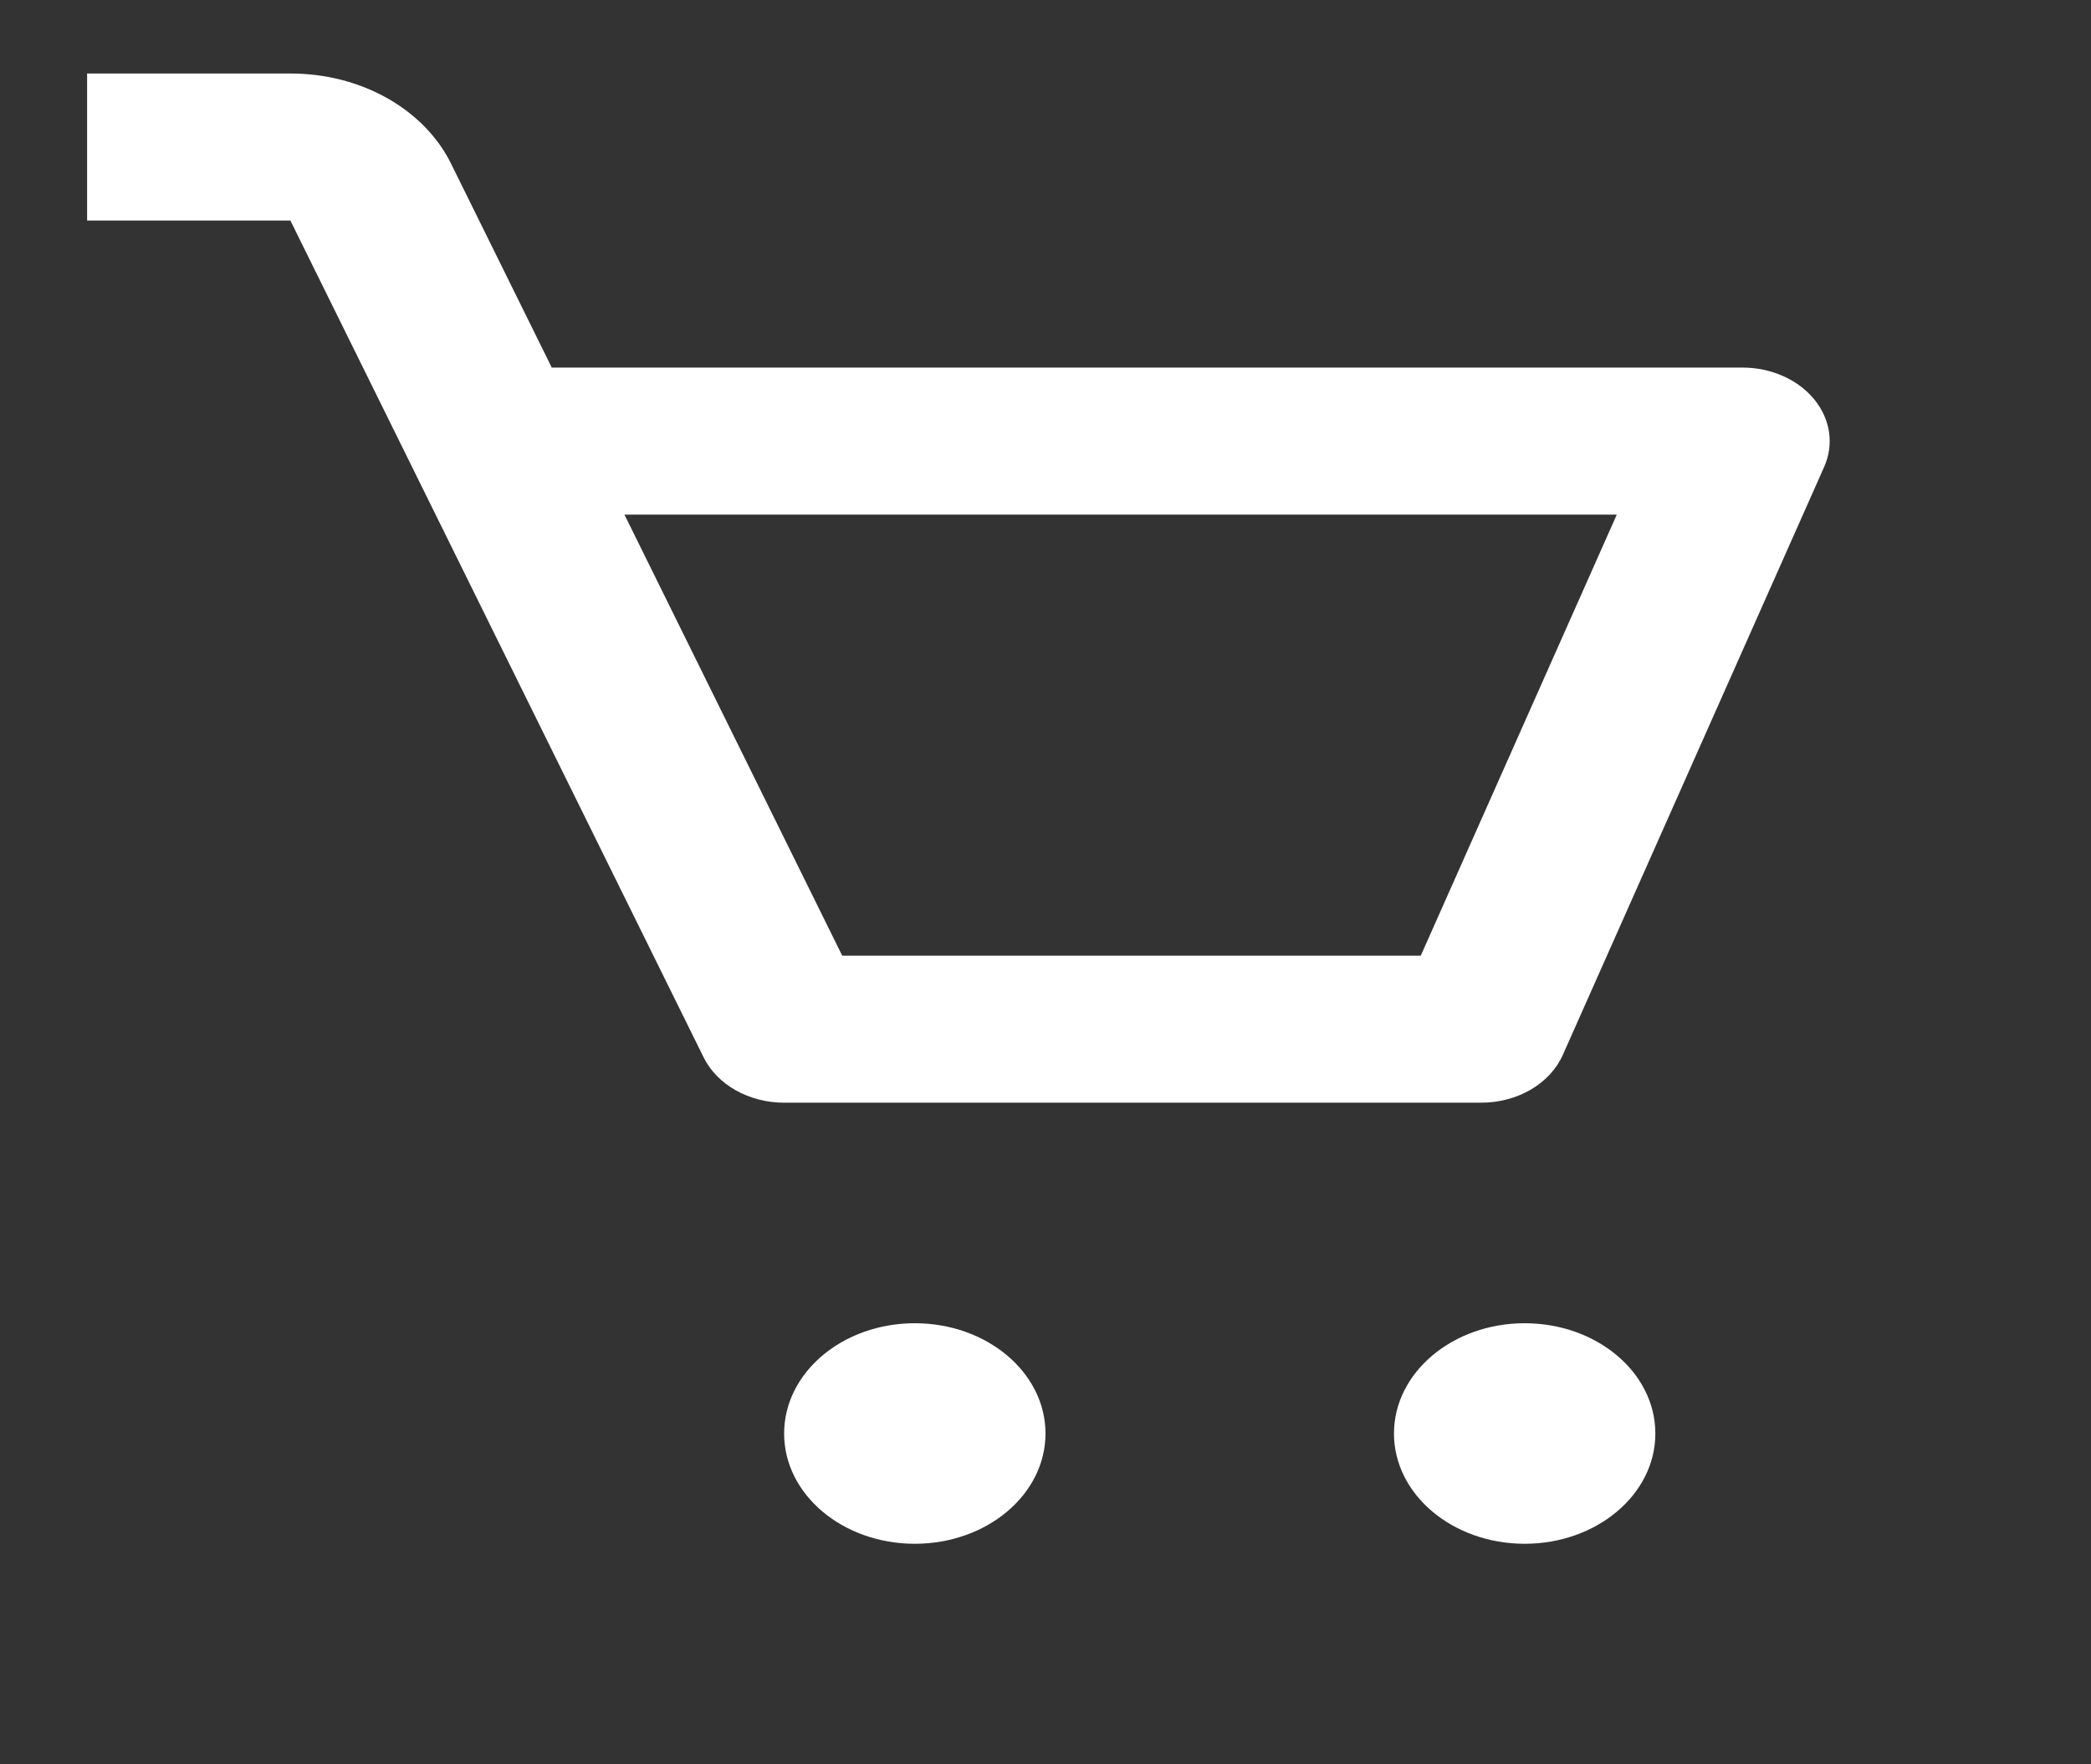 <svg width="32" height="27" viewBox="0 0 32 27" fill="none" xmlns="http://www.w3.org/2000/svg">
<rect x="0" y="0" width="32" height="27" fill="#333333" stroke="none"/>
<g id="bx-cart.svg">
<path id="Vector" d="M27.763 6.11C27.64 5.96 27.476 5.838 27.285 5.754C27.095 5.669 26.882 5.625 26.667 5.625H8.444L6.905 2.509C6.704 2.098 6.362 1.748 5.924 1.501C5.486 1.255 4.971 1.124 4.444 1.125H1.333V3.375H4.444L10.769 16.183C10.871 16.388 11.042 16.563 11.261 16.686C11.48 16.809 11.737 16.875 12 16.875H22.667C23.223 16.875 23.72 16.584 23.916 16.146L27.916 7.146C27.992 6.976 28.017 6.792 27.991 6.612C27.964 6.432 27.886 6.259 27.763 6.11ZM21.743 14.625H12.889L9.556 7.875H24.743L21.743 14.625Z" fill="white"/>
<path id="Vector_2" d="M14 23.625C15.105 23.625 16 22.869 16 21.938C16 21.006 15.105 20.25 14 20.25C12.895 20.25 12 21.006 12 21.938C12 22.869 12.895 23.625 14 23.625Z" fill="white"/>
<path id="Vector_3" d="M23.333 23.625C24.438 23.625 25.333 22.869 25.333 21.938C25.333 21.006 24.438 20.25 23.333 20.25C22.229 20.25 21.333 21.006 21.333 21.938C21.333 22.869 22.229 23.625 23.333 23.625Z" fill="white"/>
</g>
</svg>
